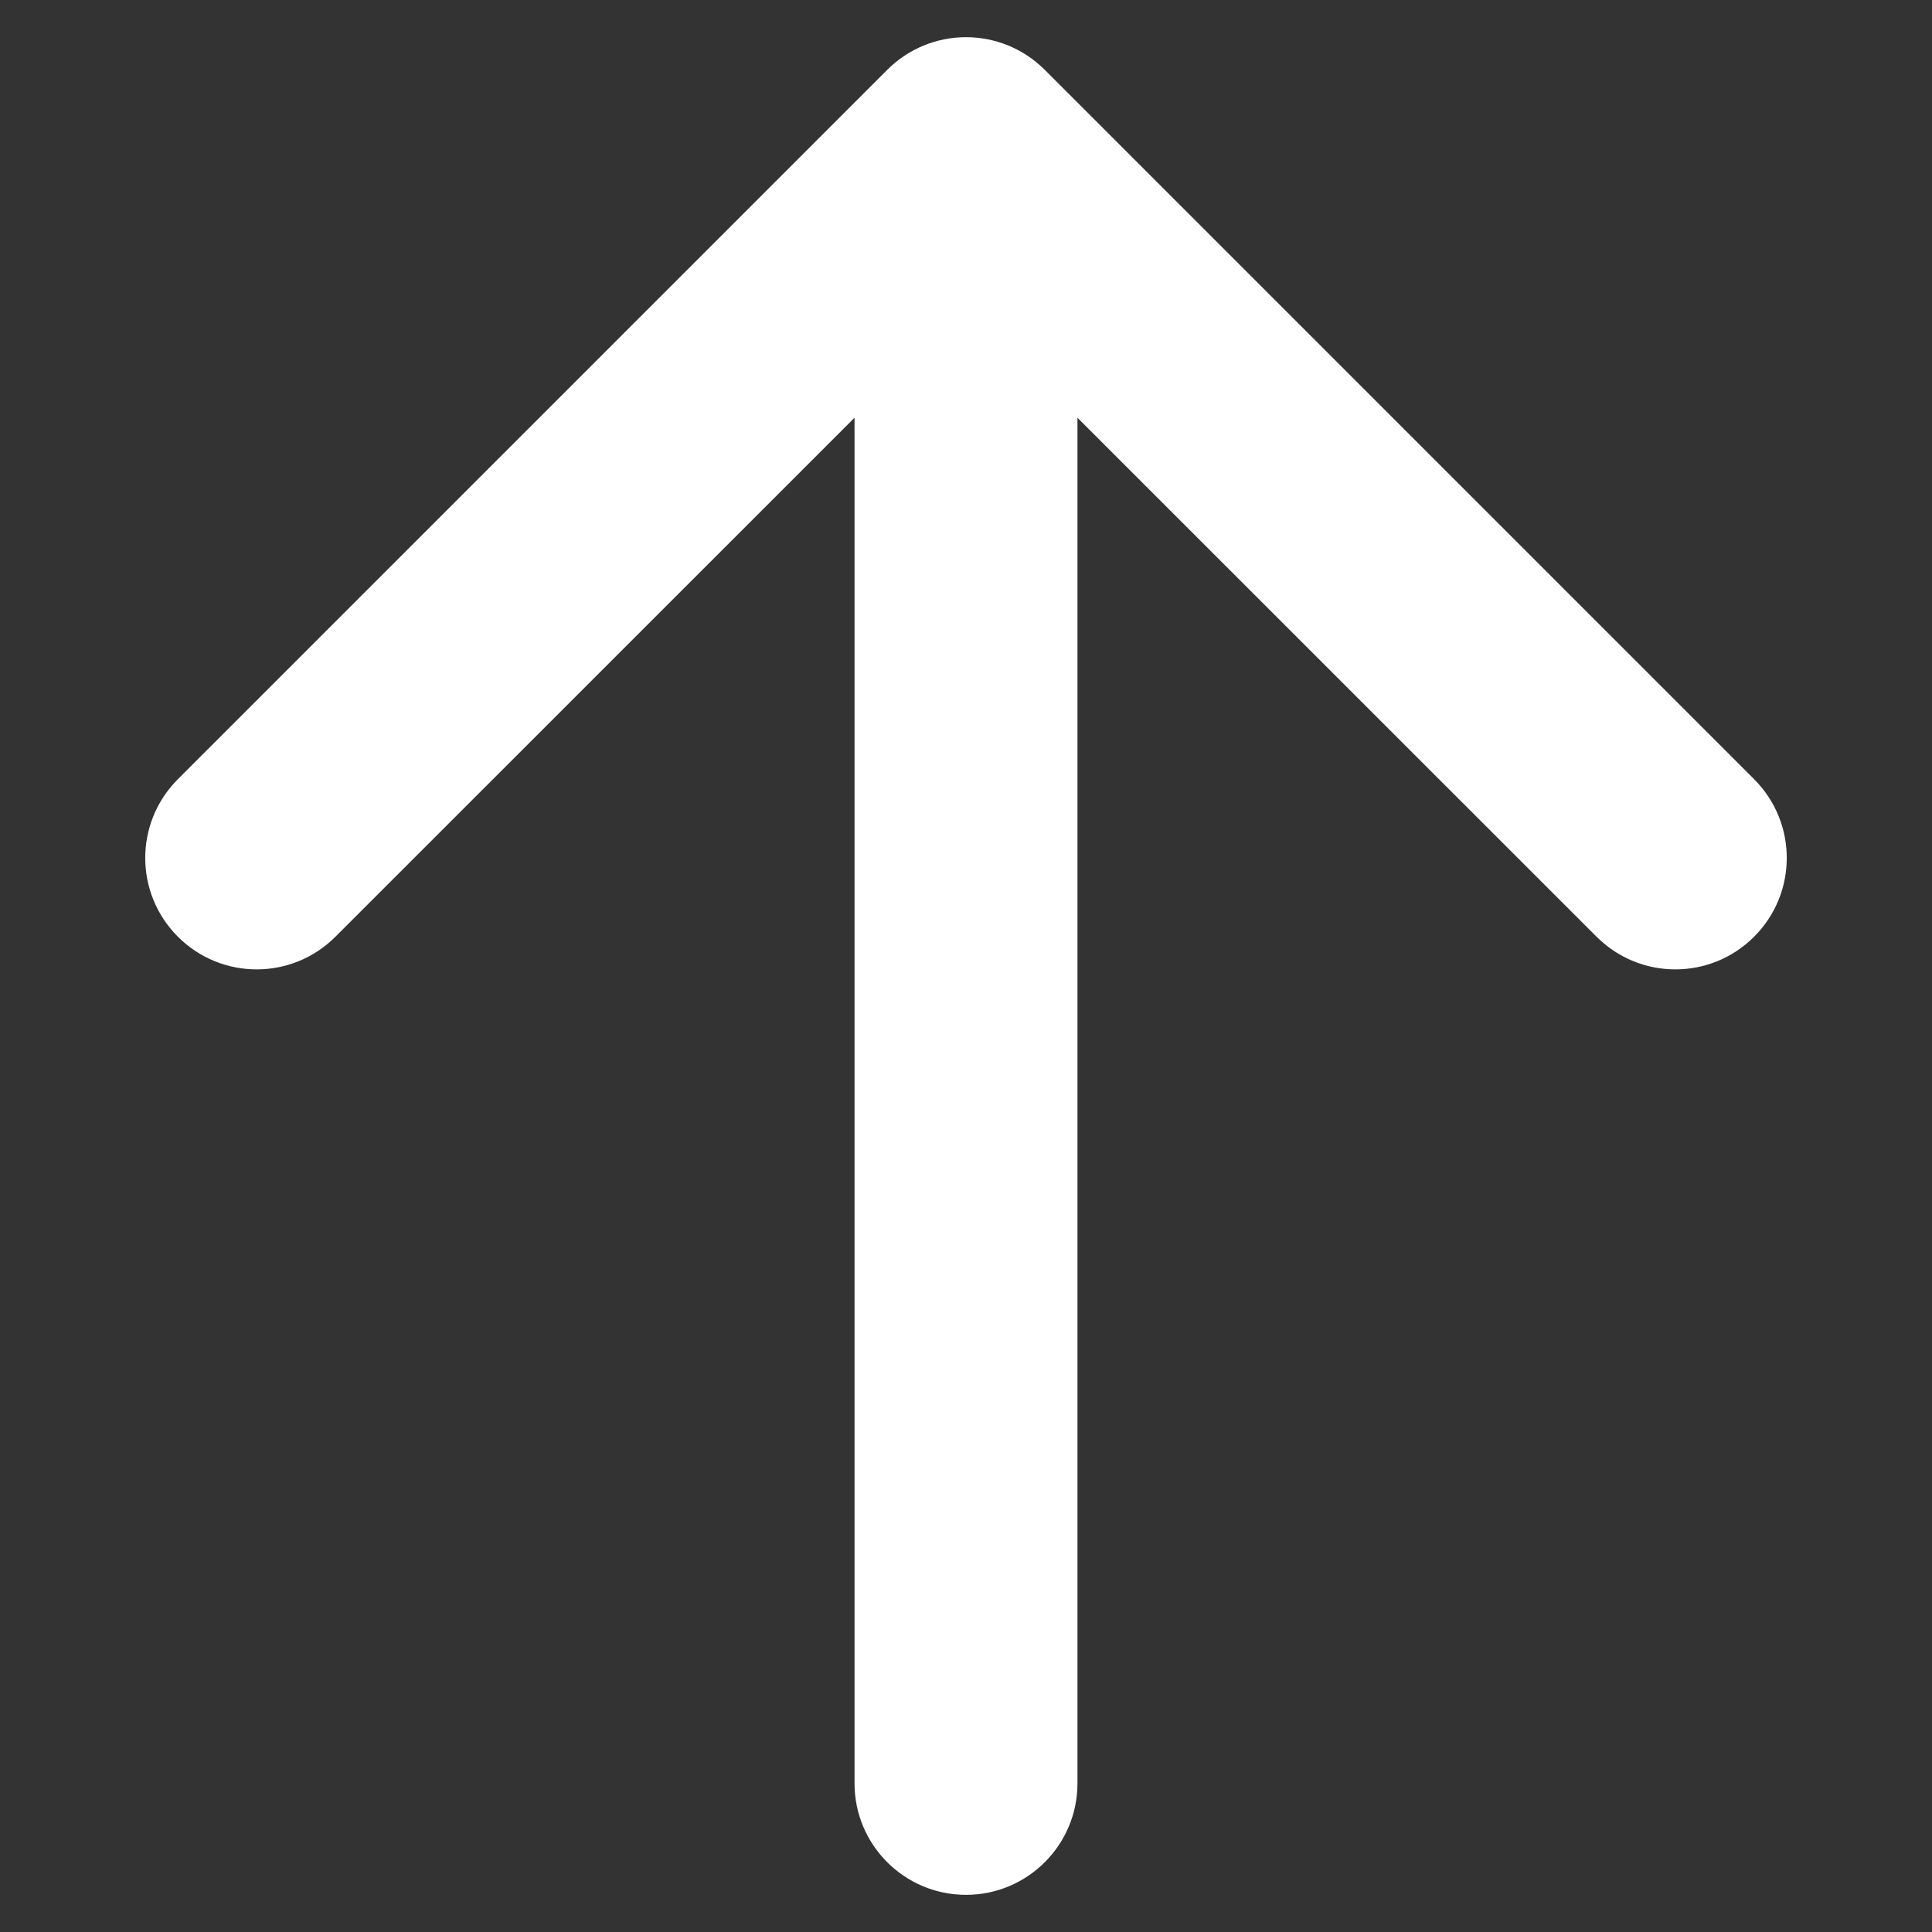 <svg width="13" height="13" viewBox="0 0 13 13" fill="none" xmlns="http://www.w3.org/2000/svg">
<rect x="0" y="0" width="13" height="13" fill="#333333" stroke="none"/>
<path d="M5.75 12C5.75 12.414 6.086 12.75 6.5 12.75C6.914 12.75 7.25 12.414 7.25 12L5.75 12ZM7.03 0.47C6.737 0.177 6.263 0.177 5.97 0.47L1.197 5.243C0.904 5.536 0.904 6.01 1.197 6.303C1.49 6.596 1.964 6.596 2.257 6.303L6.5 2.061L10.743 6.303C11.036 6.596 11.51 6.596 11.803 6.303C12.096 6.01 12.096 5.536 11.803 5.243L7.03 0.47ZM7.25 12L7.25 1L5.75 1L5.75 12L7.25 12Z" fill="white"/>
</svg>
